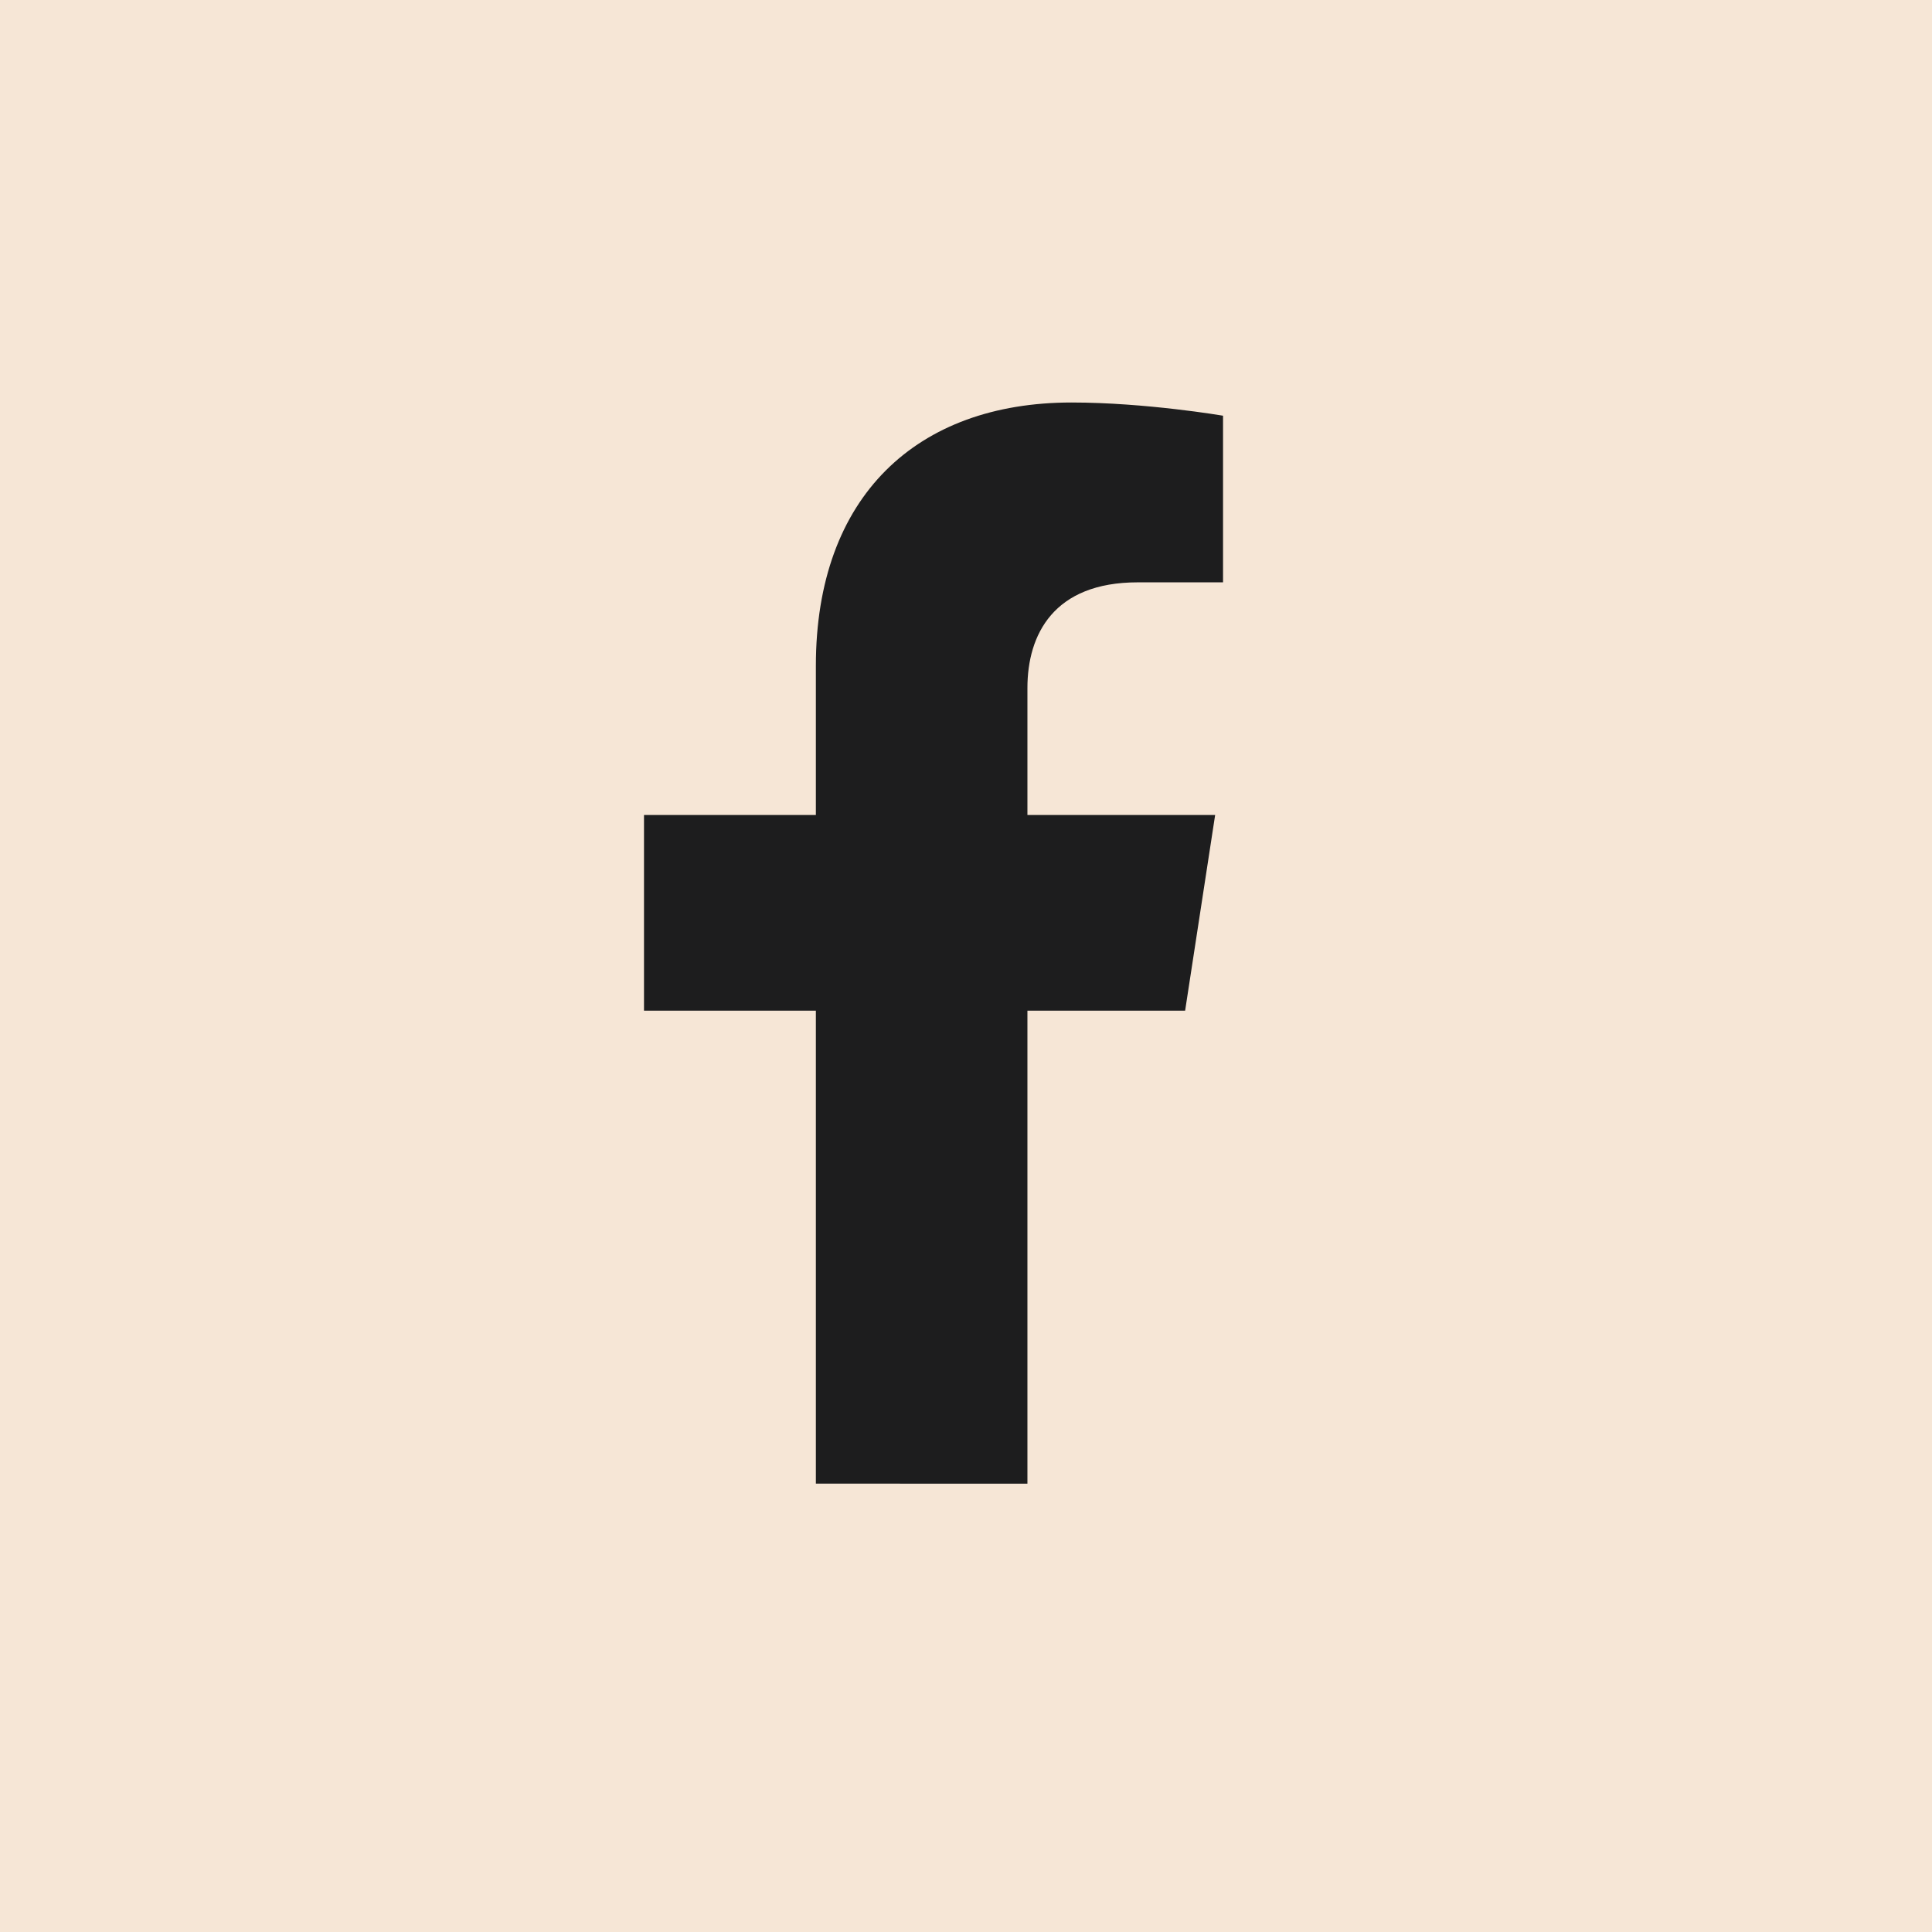 <svg width="24" height="24" viewBox="0 0 24 24" fill="none" xmlns="http://www.w3.org/2000/svg">
<path d="M0 0H24V24H0V0Z" fill="#F6E6D6"/>
<path d="M12.763 12.555V18.431L10.135 18.43V12.555H8V10.124H10.135V8.271C10.135 6.164 11.39 5 13.311 5C14.23 5 15.193 5.164 15.193 5.164V7.234H14.133C13.089 7.234 12.763 7.882 12.763 8.547V10.124H15.095L14.722 12.555H12.763Z" fill="#1D1D1E"/>
</svg>

